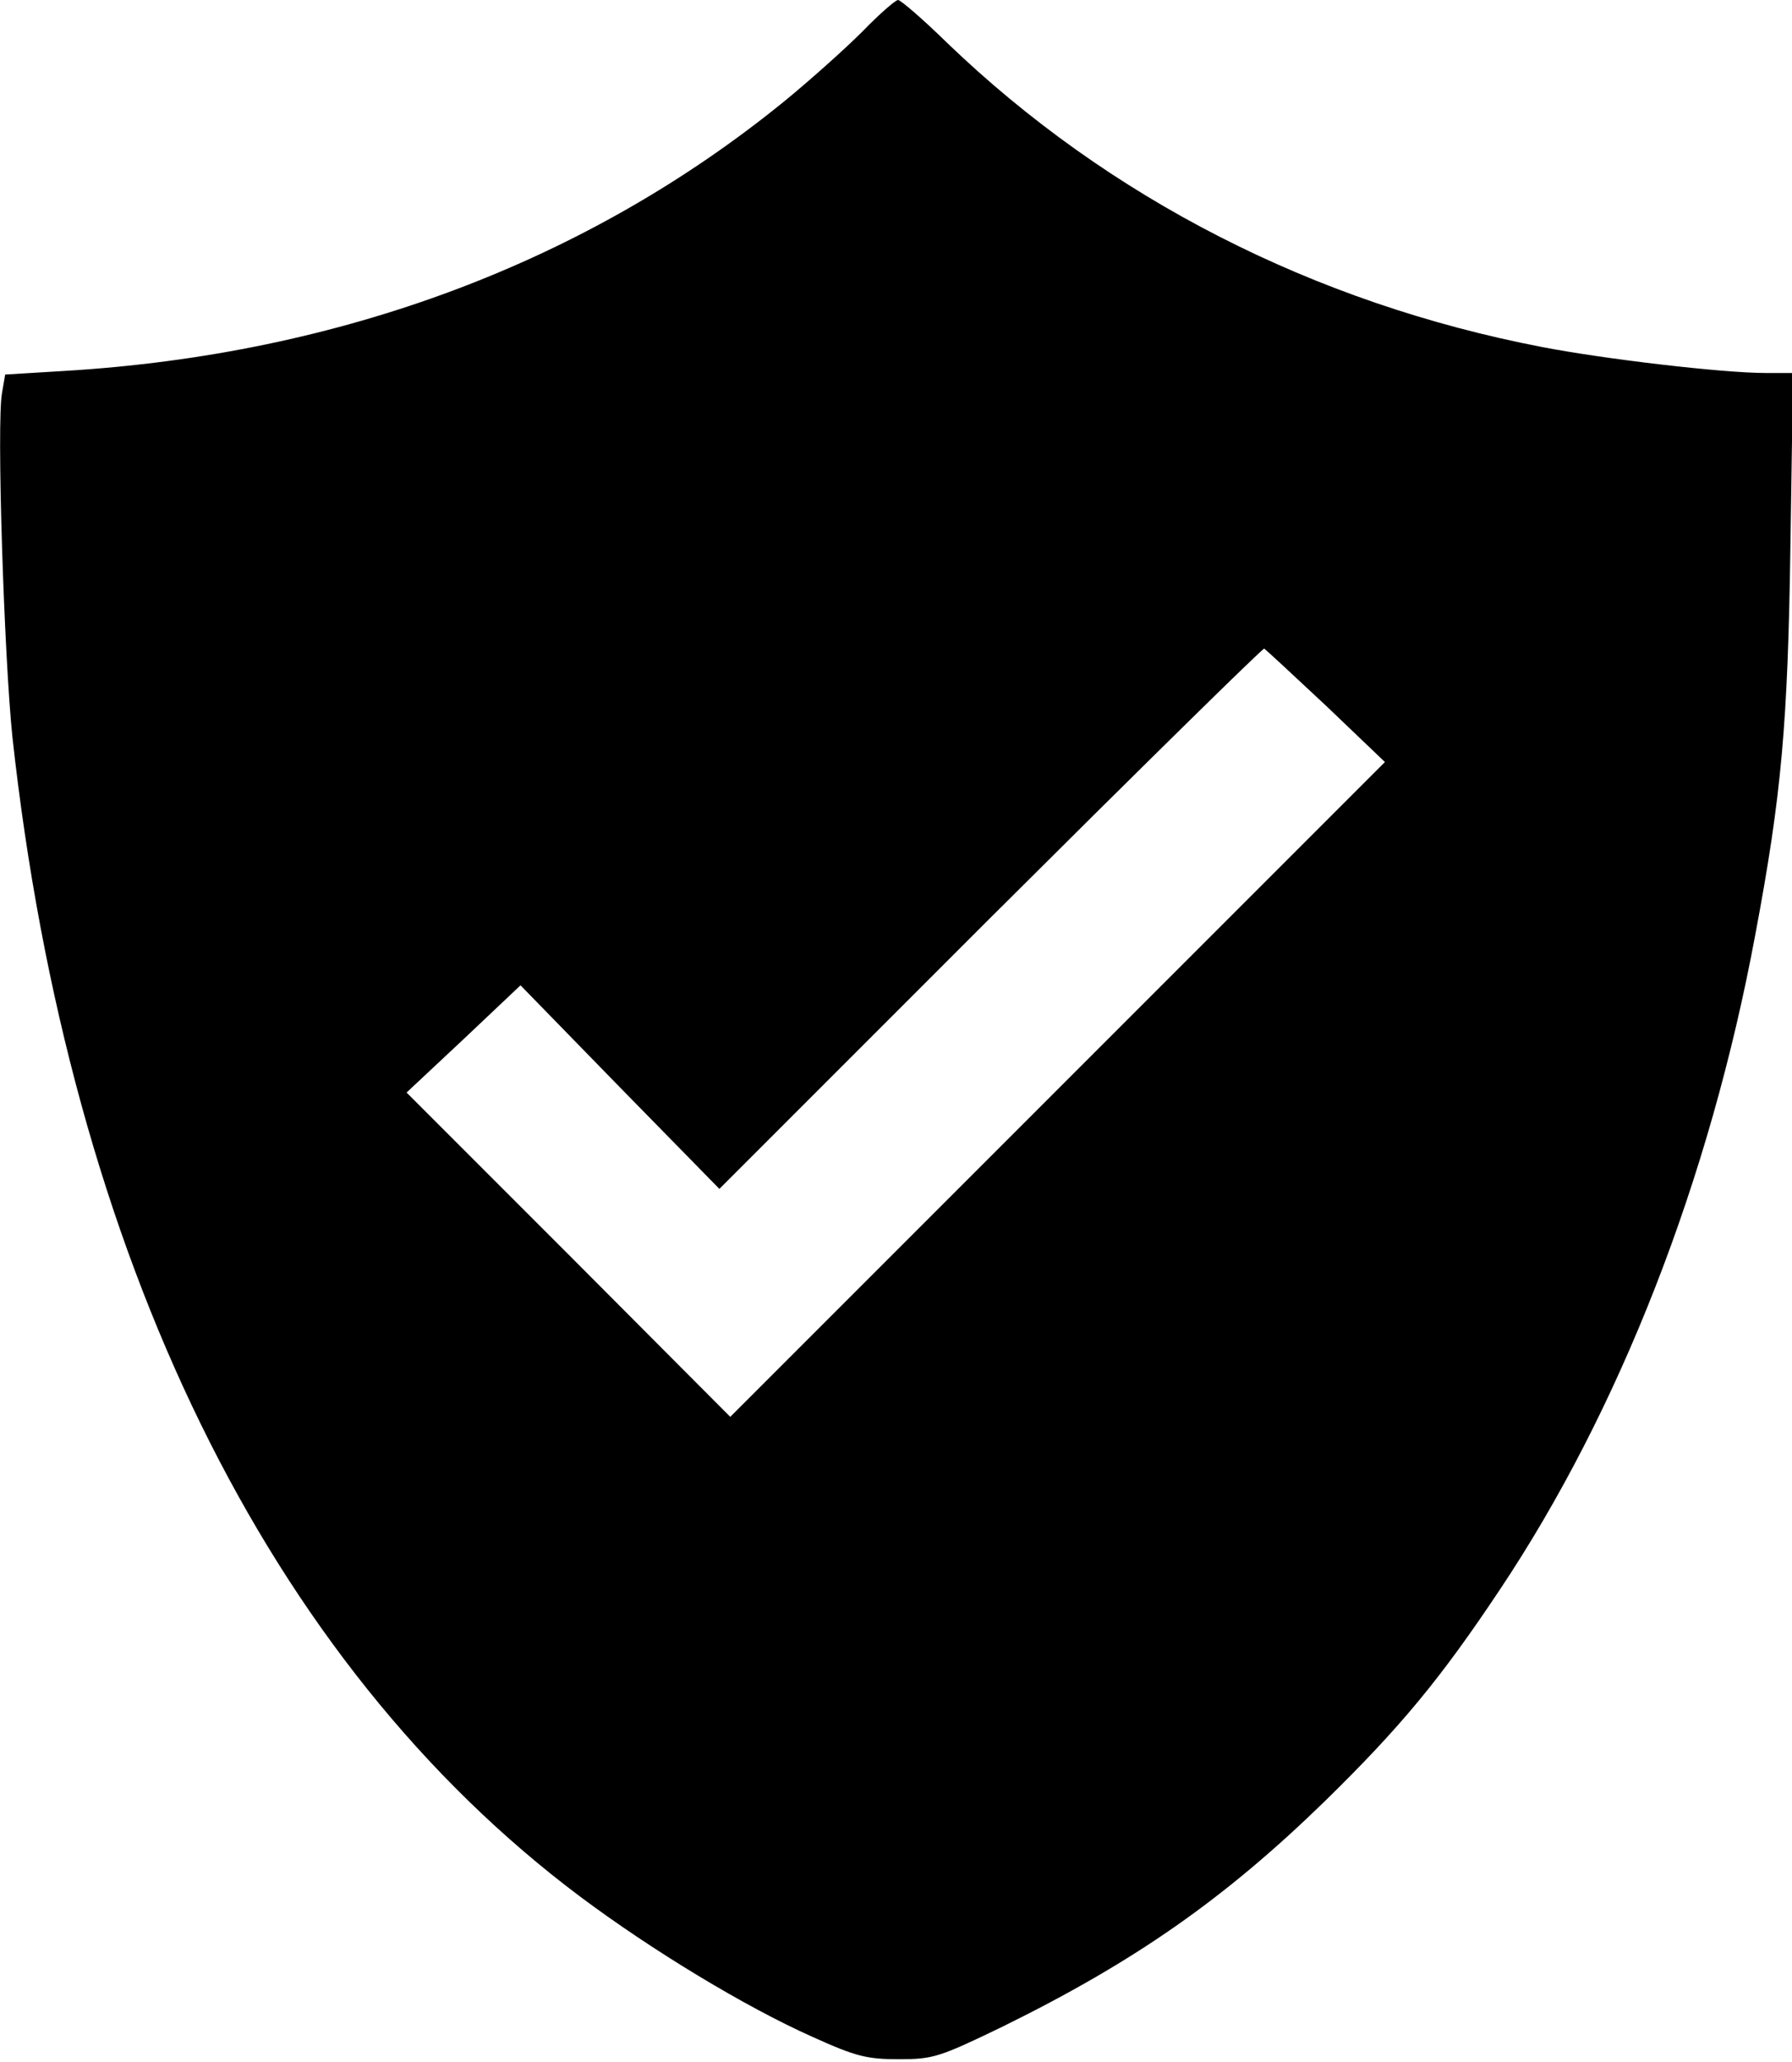 <svg width="346pt" height="398pt" version="1.0" viewBox="0 0 346 398" xmlns="http://www.w3.org/2000/svg"><g transform="translate(0 398) scale(.1 -.1)"><path d="m1665 3919c-33-33-100-93-150-134-382-311-857-489-1390-521l-115-7-6-35c-11-56 4-511 20-665 110-1002 494-1787 1096-2238 139-104 319-213 449-271 84-38 105-43 167-43 66 0 78 4 200 63 256 126 429 247 623 436 145 142 222 235 336 406 232 347 406 792 494 1265 51 271 63 408 68 753l5 332h-53c-83 0-312 27-431 50-442 85-838 288-1149 587-47 46-90 83-95 83s-36-27-69-61zm896-1302l113-108-632-632-632-632-312 313-313 313 110 103 110 104 192-197 192-196 523 523c288 287 526 521 529 520 3-2 57-52 120-111z"/></g></svg>
